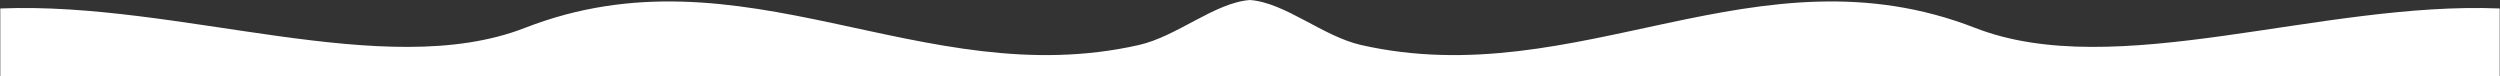 <?xml version="1.0" encoding="utf-8"?>
<!-- Generator: Adobe Illustrator 19.0.0, SVG Export Plug-In . SVG Version: 6.00 Build 0)  -->
<svg version="1.1" id="Layer_2" xmlns="http://www.w3.org/2000/svg" xmlns:xlink="http://www.w3.org/1999/xlink" x="0px" y="0px"
	 width="8500px" height="260px" viewBox="0 0 8500 260" style="enable-background:new 0 0 8500 260;" xml:space="preserve">
<rect x="0" y="0" width="8500" height="260" fill="#333333" stroke="none"/>
<style type="text/css">
	.st0{fill:#FFFFFF;}
</style>
<path id="XMLID_82_" class="st0" d="M6715.3,94.8c-741.8-288.6-1348.4,225.1-2086.8,58.4C4497,123.5,4371.1,9.4,4250,0
	c-121.1,9.4-247,123.5-378.5,153.2c-738.4,166.7-1345-347-2086.8-58.4C1306.6,280.8,611.9,3.9,1,28.8V260h4249h4249V28.8
	C7888,3.9,7193.4,280.8,6715.3,94.8z"/>
</svg>
